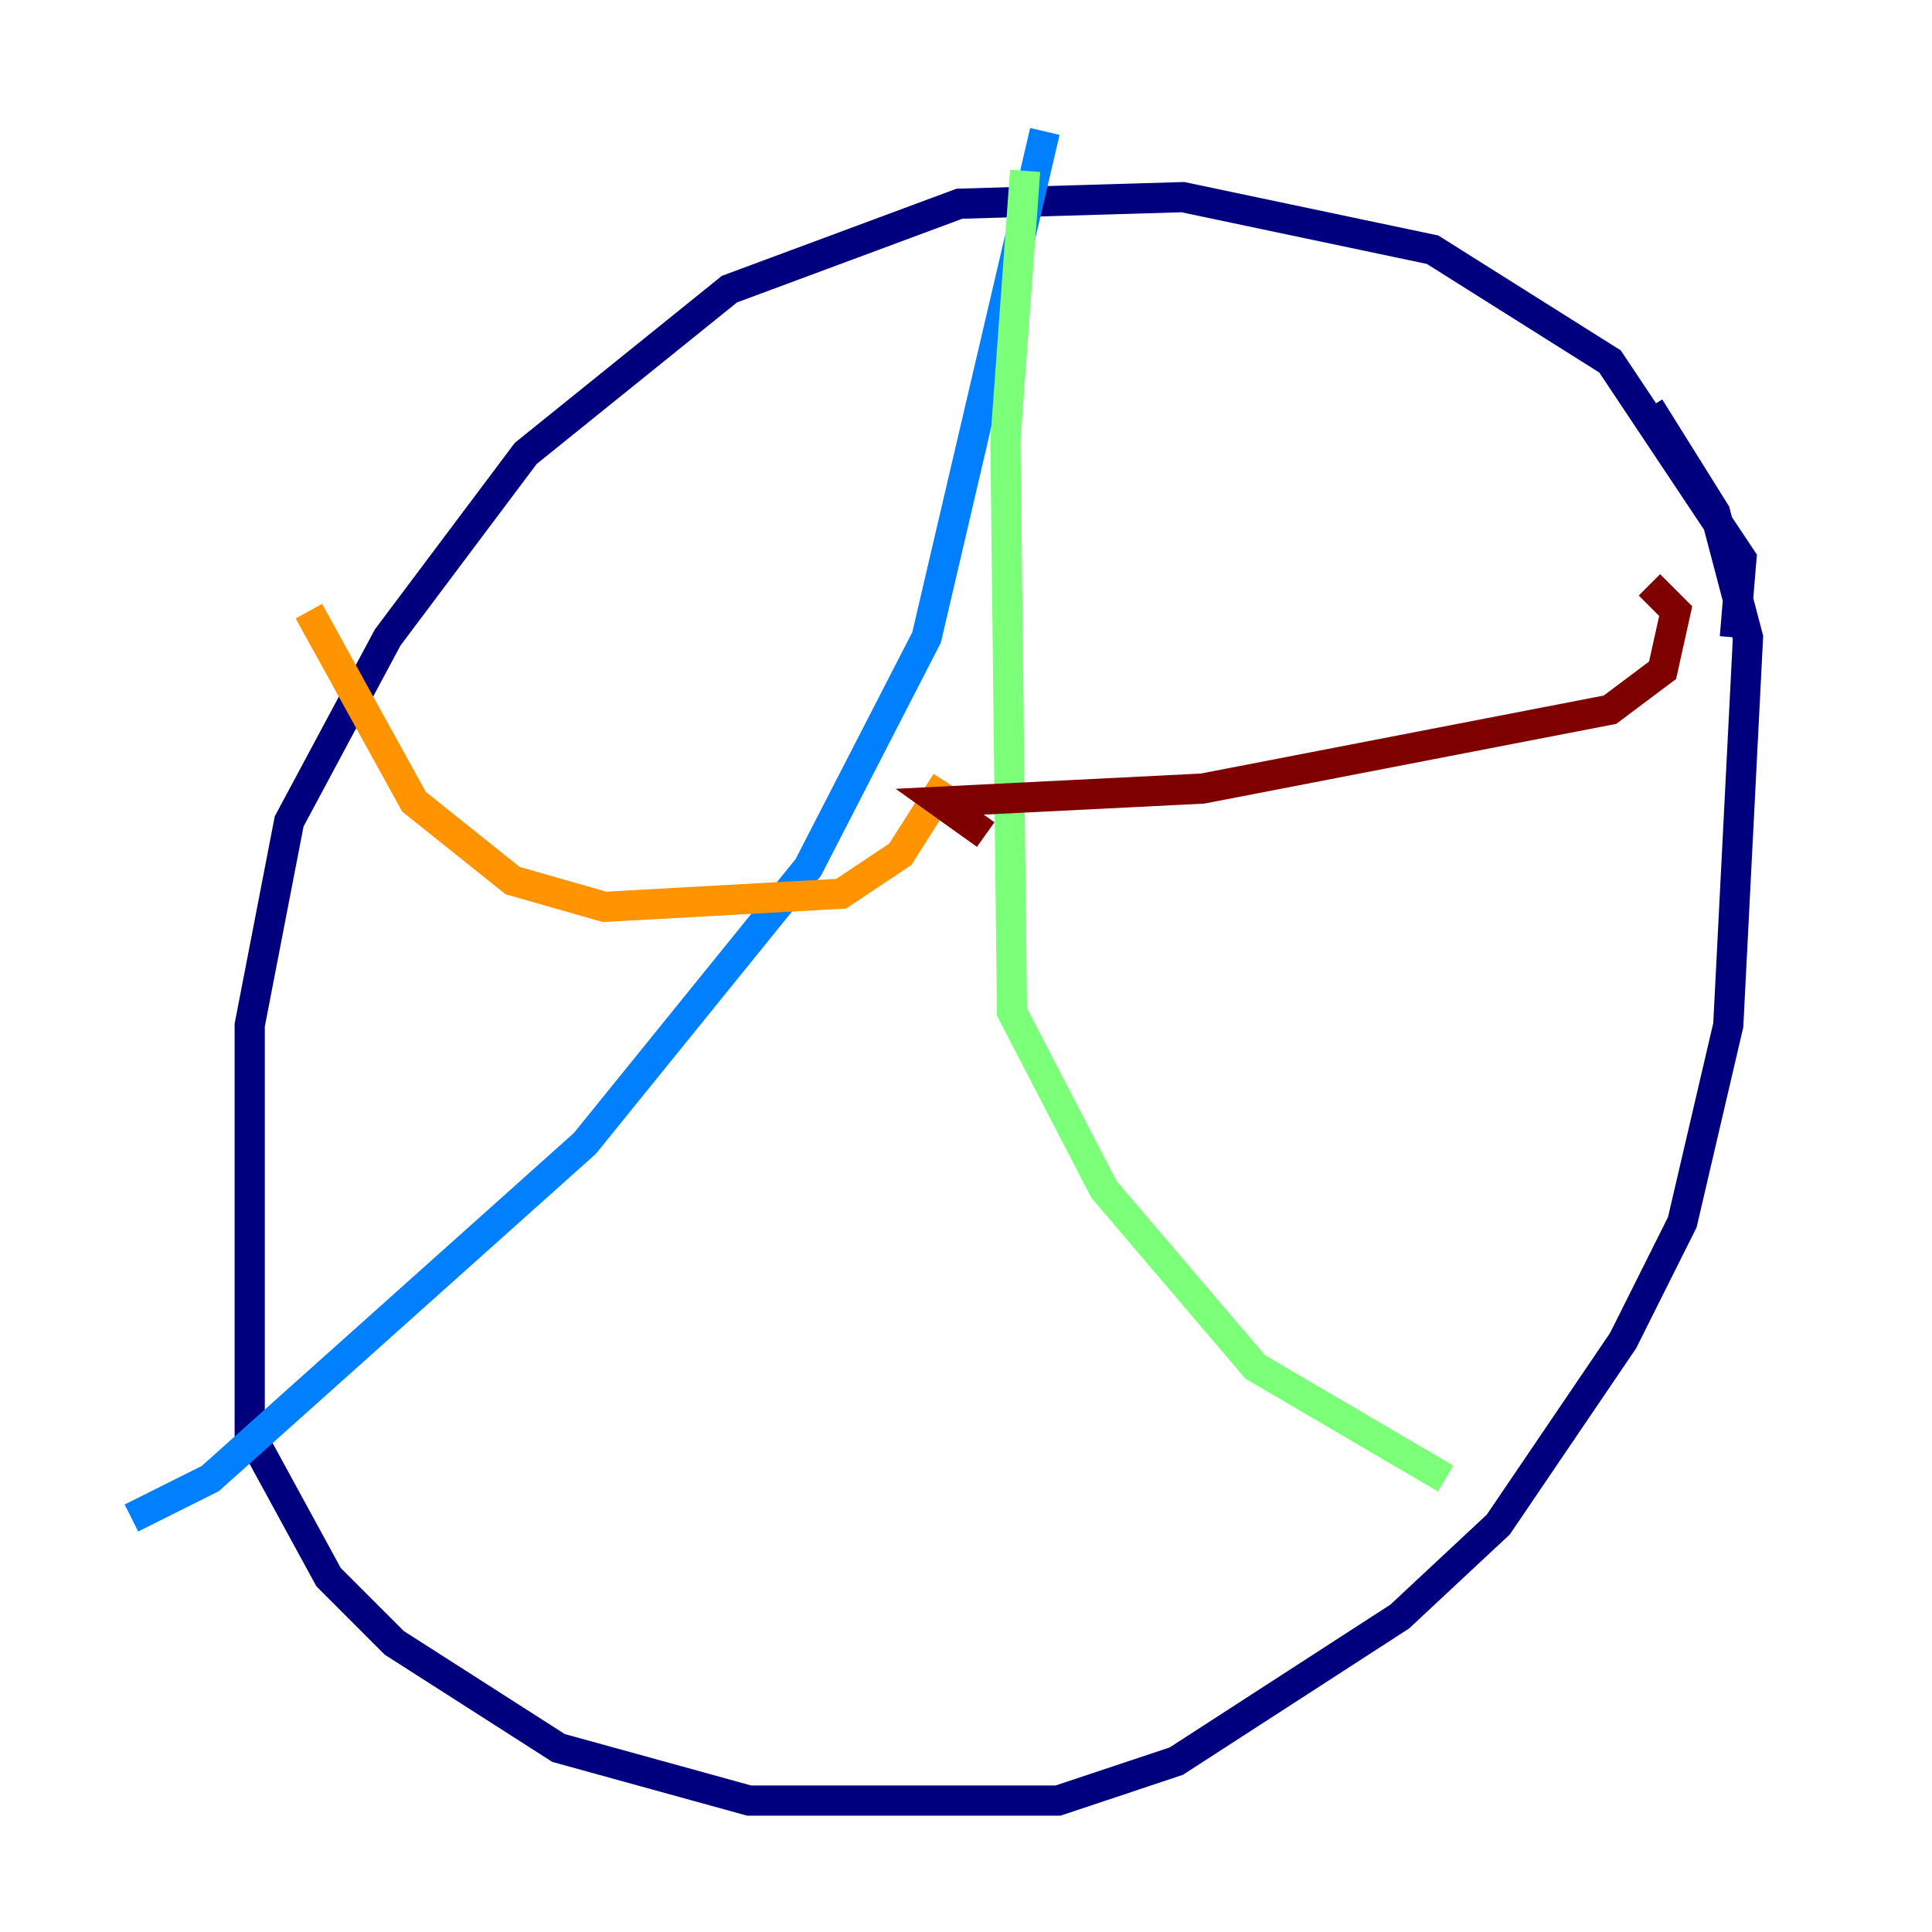 <?xml version="1.0" encoding="utf-8" ?>
<svg baseProfile="tiny" height="128" version="1.2" viewBox="0,0,128,128" width="128" xmlns="http://www.w3.org/2000/svg" xmlns:ev="http://www.w3.org/2001/xml-events" xmlns:xlink="http://www.w3.org/1999/xlink"><defs /><polyline fill="none" points="114.939,42.231 115.374,37.007 106.667,23.946 94.912,16.544 78.367,13.061 63.565,13.497 48.327,19.157 34.83,30.041 25.687,42.231 19.157,54.422 16.544,67.918 16.544,94.912 21.769,104.49 26.122,108.844 37.007,115.809 49.633,119.293 70.095,119.293 77.932,116.68 92.735,107.102 99.265,101.007 107.537,88.816 111.456,80.98 114.503,67.918 115.809,42.231 113.633,33.959 109.279,26.993" stroke="#00007f" stroke-width="2" /><polyline fill="none" points="69.225,8.707 61.388,42.231 53.551,57.469 38.748,75.755 13.932,97.959 8.707,100.571" stroke="#0080ff" stroke-width="2" /><polyline fill="none" points="67.918,11.32 66.612,29.17 67.048,67.048 73.143,78.803 83.156,90.558 95.782,97.959" stroke="#7cff79" stroke-width="2" /><polyline fill="none" points="62.694,51.809 59.646,56.599 55.728,59.211 40.054,60.082 33.959,58.34 27.429,53.116 20.463,40.49" stroke="#ff9400" stroke-width="2" /><polyline fill="none" points="65.306,55.292 62.258,53.116 79.674,52.245 106.667,47.02 110.15,44.408 111.02,40.49 109.279,38.748" stroke="#7f0000" stroke-width="2" /></svg>